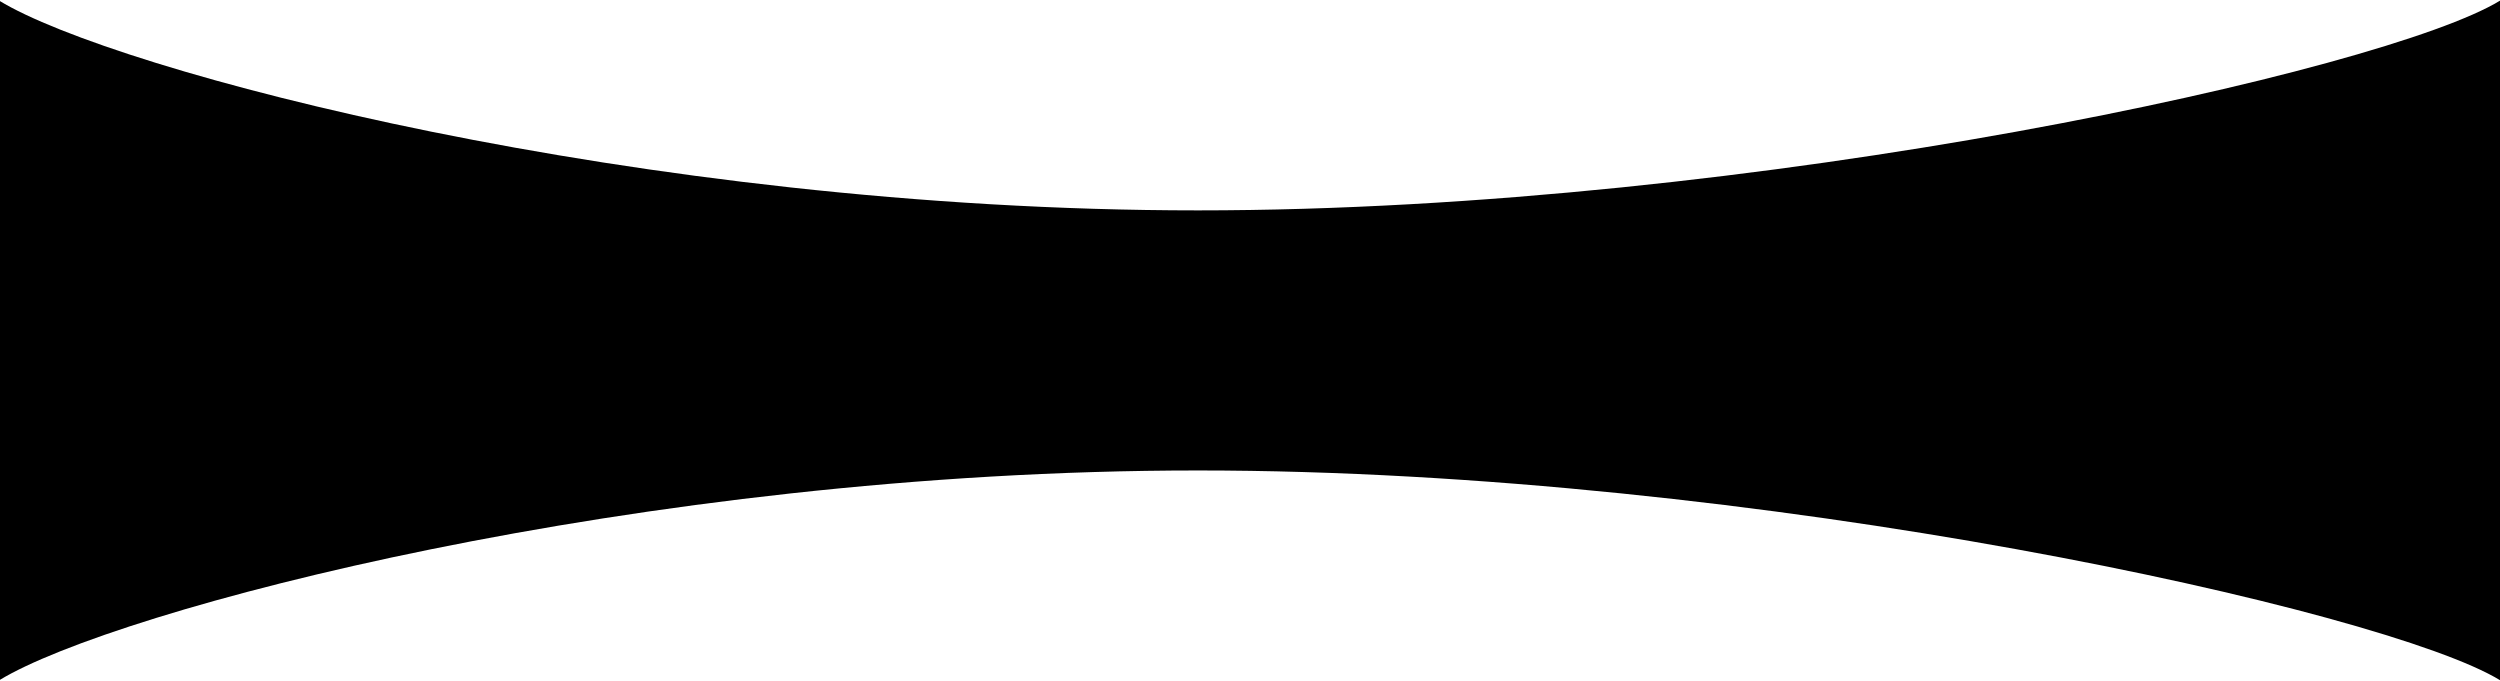 <svg width="1920" height="523" viewBox="0 0 1920 523" fill="none" xmlns="http://www.w3.org/2000/svg">
<path d="M-0.562 0.535C87.133 54.226 490.47 161.574 920 161.574C1349.53 161.574 1832.3 54.191 1920 0.5V522.392C1832.3 468.701 1349.53 361.318 920 361.318C490.47 361.318 87.133 468.735 -0.562 522.427V0.535Z" fill="black"/>
</svg>
